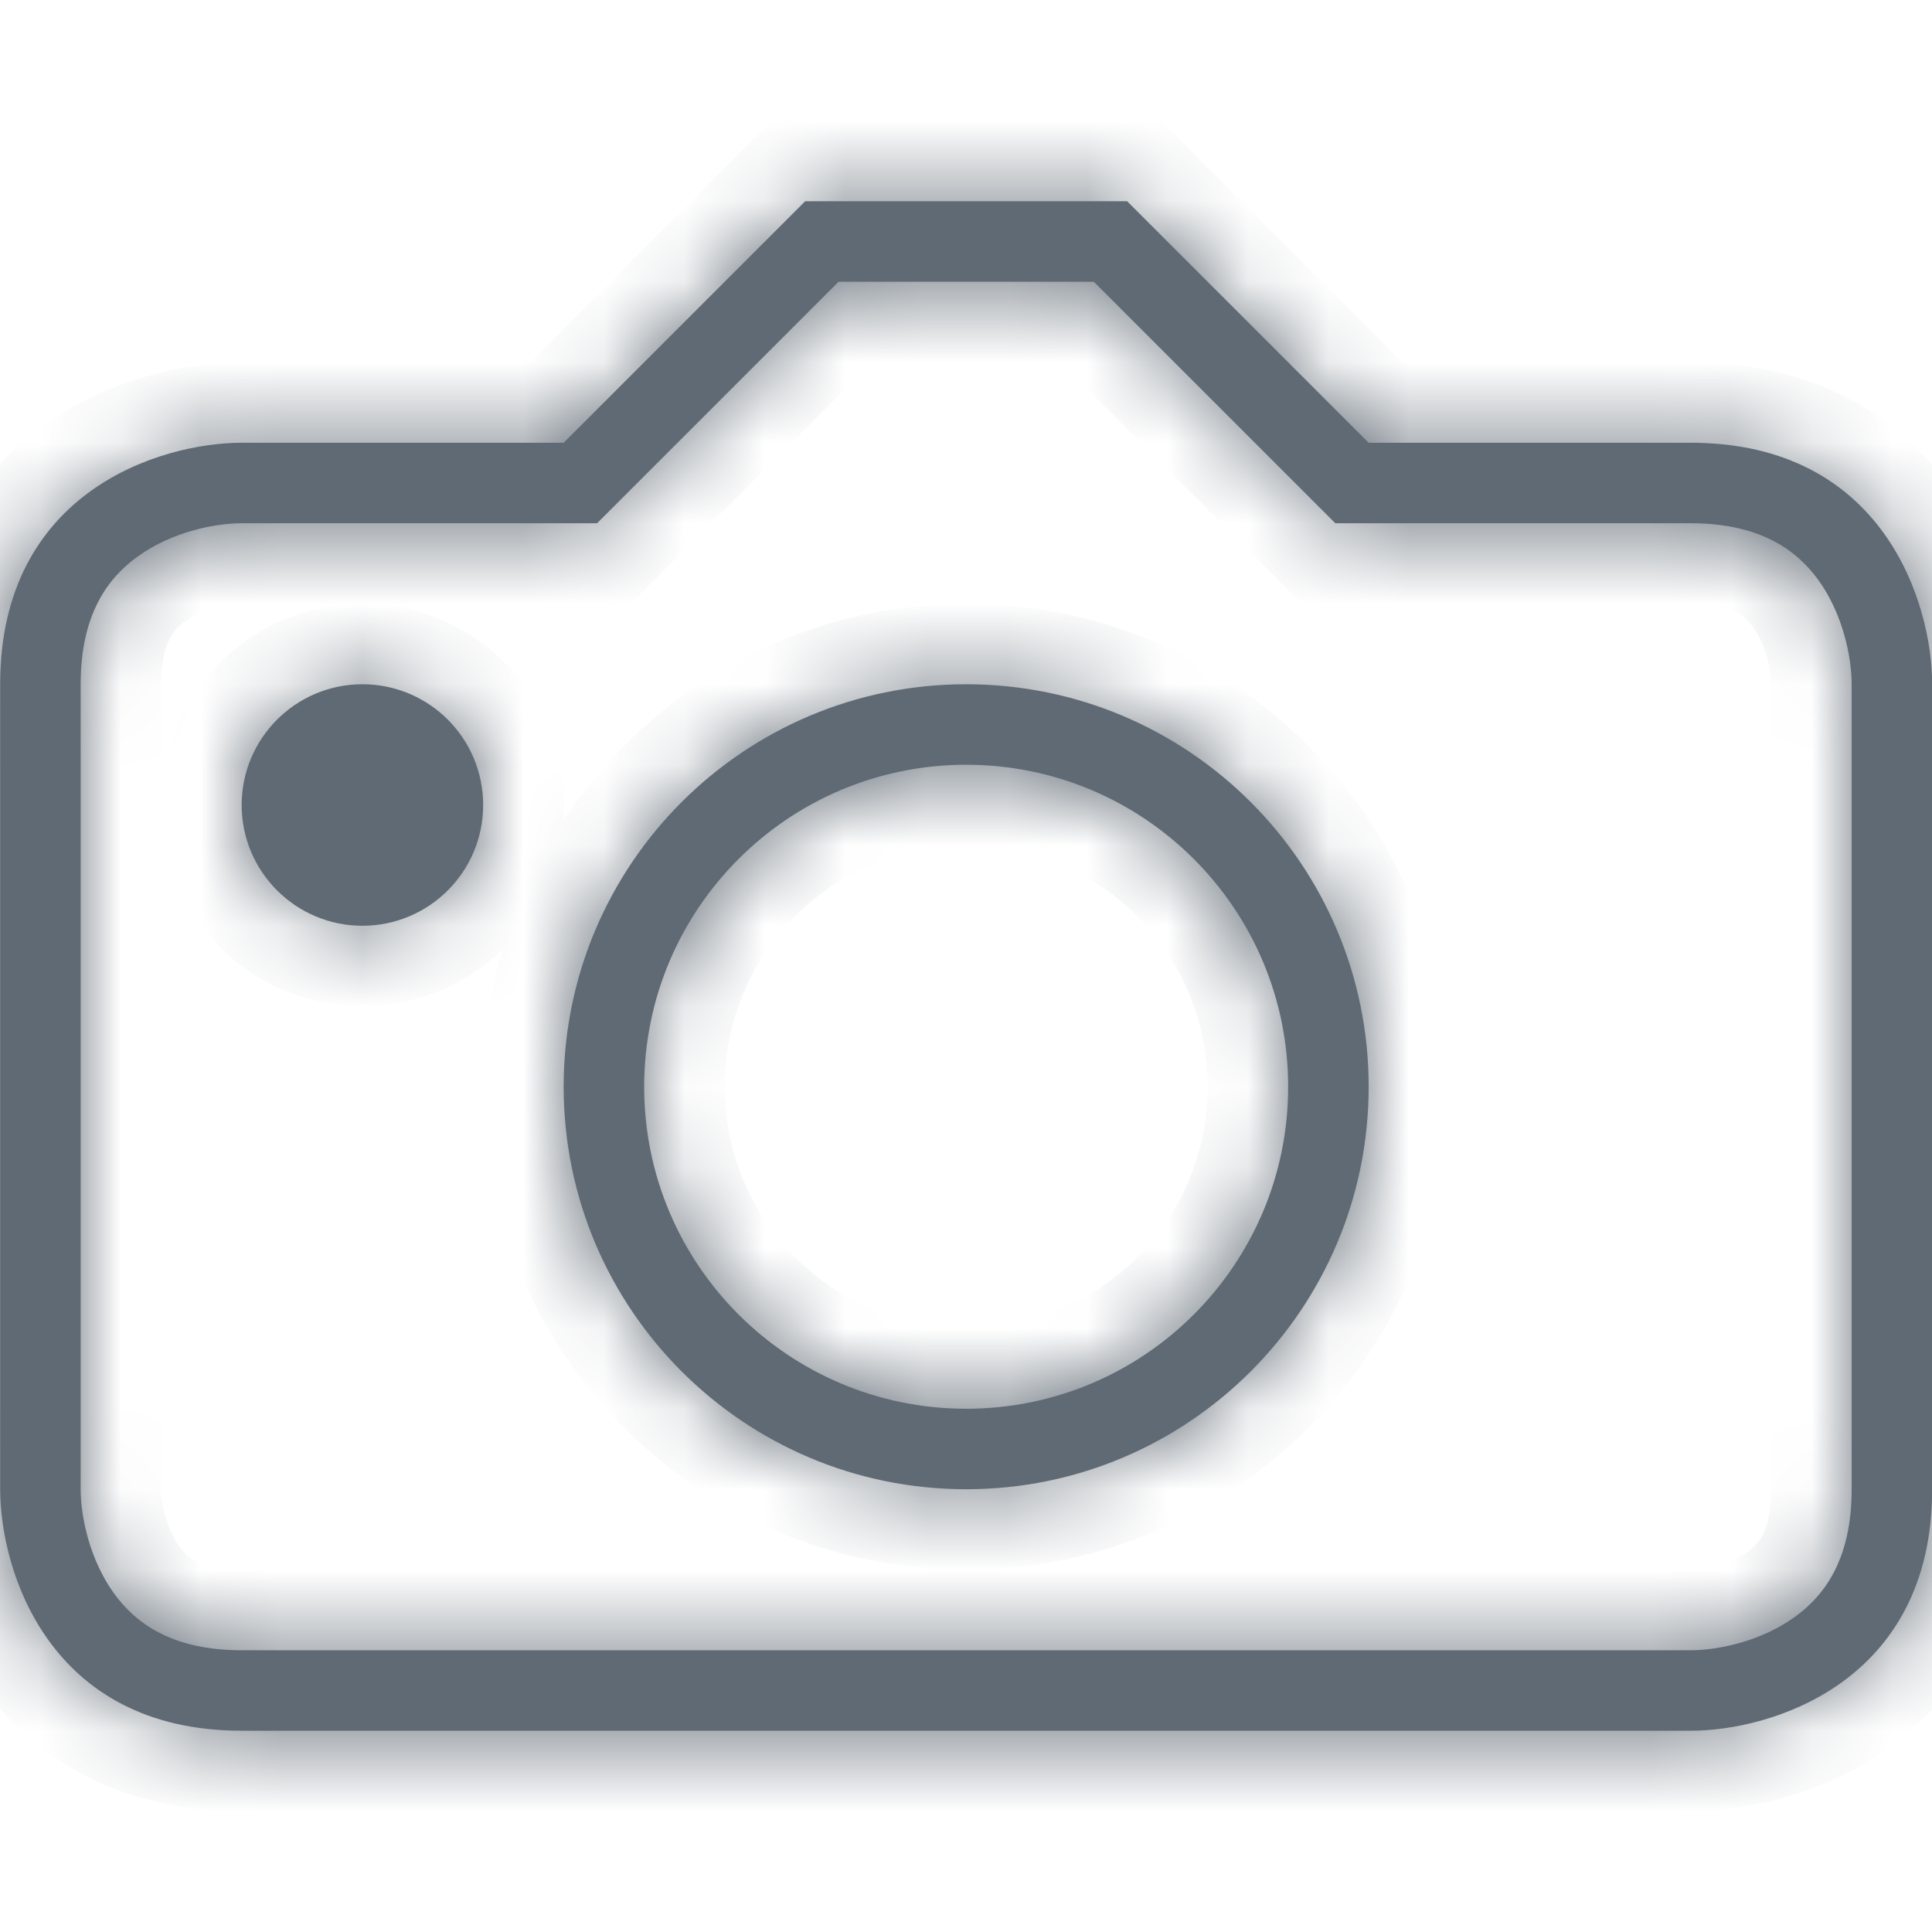 <svg width="24" height="24" viewBox="0 0 24 24" fill="none" xmlns="http://www.w3.org/2000/svg">
<mask id="path-1-inside-1_32_528" fill="white">
<path fill-rule="evenodd" clip-rule="evenodd" d="M16.588 6.5L16.295 6.207L13.588 3.5H10.417L7.71 6.207L7.417 6.5H7.002H3.002C2.662 6.5 2.13 6.61 1.712 6.912C1.344 7.176 1.002 7.626 1.002 8.5V18.5C1.002 18.84 1.113 19.372 1.414 19.791C1.679 20.158 2.128 20.5 3.002 20.5H21.002C21.342 20.5 21.875 20.39 22.293 20.088C22.661 19.824 23.002 19.374 23.002 18.5V8.5C23.002 8.16 22.892 7.628 22.591 7.209C22.326 6.842 21.877 6.5 21.002 6.5H17.002H16.588ZM10.002 2.5H14.002L17.002 5.5H21.002C23.402 5.5 24.002 7.5 24.002 8.5V18.5C24.002 20.9 22.002 21.5 21.002 21.5H3.002C0.602 21.5 0.002 19.5 0.002 18.5V8.5C0.002 6.1 2.002 5.5 3.002 5.5H7.002L10.002 2.5ZM12.002 17.5C14.212 17.5 16.002 15.709 16.002 13.5C16.002 11.291 14.212 9.5 12.002 9.5C9.793 9.5 8.002 11.291 8.002 13.5C8.002 15.709 9.793 17.5 12.002 17.5ZM12.002 18.5C14.764 18.5 17.002 16.261 17.002 13.5C17.002 10.739 14.764 8.5 12.002 8.5C9.241 8.5 7.002 10.739 7.002 13.5C7.002 16.261 9.241 18.5 12.002 18.5ZM4.502 11.5C5.331 11.5 6.002 10.828 6.002 10C6.002 9.172 5.331 8.5 4.502 8.5C3.674 8.5 3.002 9.172 3.002 10C3.002 10.828 3.674 11.5 4.502 11.5Z"/>
</mask>
<path fill-rule="evenodd" clip-rule="evenodd" d="M16.588 6.5L16.295 6.207L13.588 3.5H10.417L7.71 6.207L7.417 6.5H7.002H3.002C2.662 6.5 2.13 6.61 1.712 6.912C1.344 7.176 1.002 7.626 1.002 8.5V18.5C1.002 18.84 1.113 19.372 1.414 19.791C1.679 20.158 2.128 20.5 3.002 20.5H21.002C21.342 20.5 21.875 20.39 22.293 20.088C22.661 19.824 23.002 19.374 23.002 18.5V8.5C23.002 8.16 22.892 7.628 22.591 7.209C22.326 6.842 21.877 6.5 21.002 6.5H17.002H16.588ZM10.002 2.5H14.002L17.002 5.5H21.002C23.402 5.5 24.002 7.5 24.002 8.5V18.5C24.002 20.9 22.002 21.5 21.002 21.5H3.002C0.602 21.5 0.002 19.5 0.002 18.5V8.5C0.002 6.1 2.002 5.5 3.002 5.5H7.002L10.002 2.5ZM12.002 17.5C14.212 17.5 16.002 15.709 16.002 13.5C16.002 11.291 14.212 9.5 12.002 9.5C9.793 9.5 8.002 11.291 8.002 13.5C8.002 15.709 9.793 17.5 12.002 17.5ZM12.002 18.5C14.764 18.5 17.002 16.261 17.002 13.5C17.002 10.739 14.764 8.5 12.002 8.5C9.241 8.5 7.002 10.739 7.002 13.5C7.002 16.261 9.241 18.5 12.002 18.5ZM4.502 11.5C5.331 11.5 6.002 10.828 6.002 10C6.002 9.172 5.331 8.5 4.502 8.5C3.674 8.5 3.002 9.172 3.002 10C3.002 10.828 3.674 11.5 4.502 11.5Z" fill="#606A74"/>
<path d="M16.295 6.207L15.588 6.914L15.588 6.914L16.295 6.207ZM16.588 6.5L15.881 7.207L16.174 7.5H16.588V6.5ZM13.588 3.5L14.295 2.793L14.002 2.5H13.588V3.5ZM10.417 3.5V2.5H10.002L9.71 2.793L10.417 3.5ZM7.71 6.207L7.002 5.5L7.002 5.5L7.71 6.207ZM7.417 6.5V7.5H7.831L8.124 7.207L7.417 6.5ZM1.712 6.912L2.296 7.723H2.296L1.712 6.912ZM1.414 19.791L2.226 19.206L1.414 19.791ZM22.293 20.088L21.709 19.277L22.293 20.088ZM22.591 7.209L21.779 7.794V7.794L22.591 7.209ZM14.002 2.5L14.71 1.793L14.417 1.5H14.002V2.5ZM10.002 2.5V1.5H9.588L9.295 1.793L10.002 2.5ZM17.002 5.5L16.295 6.207L16.588 6.5H17.002V5.5ZM7.002 5.5V6.5H7.417L7.71 6.207L7.002 5.5ZM15.588 6.914L15.881 7.207L17.295 5.793L17.002 5.5L15.588 6.914ZM12.881 4.207L15.588 6.914L17.002 5.5L14.295 2.793L12.881 4.207ZM10.417 4.5H13.588V2.5H10.417V4.5ZM8.417 6.914L11.124 4.207L9.71 2.793L7.002 5.5L8.417 6.914ZM8.124 7.207L8.417 6.914L7.002 5.5L6.71 5.793L8.124 7.207ZM7.002 7.5H7.417V5.5H7.002V7.5ZM3.002 7.5H7.002V5.5H3.002V7.5ZM2.296 7.723C2.392 7.654 2.519 7.595 2.662 7.554C2.805 7.513 2.931 7.5 3.002 7.5V5.5C2.502 5.5 1.752 5.65 1.127 6.1L2.296 7.723ZM2.002 8.5C2.002 8.196 2.061 8.027 2.108 7.936C2.154 7.846 2.215 7.781 2.296 7.723L1.127 6.1C0.502 6.55 0.002 7.3 0.002 8.5H2.002ZM2.002 18.5V8.5H0.002V18.5H2.002ZM2.226 19.206C2.156 19.11 2.097 18.983 2.057 18.841C2.016 18.697 2.002 18.572 2.002 18.5H0.002C0.002 19.001 0.153 19.75 0.602 20.375L2.226 19.206ZM3.002 19.5C2.699 19.5 2.53 19.442 2.438 19.394C2.348 19.348 2.284 19.287 2.226 19.206L0.602 20.375C1.053 21 1.803 21.5 3.002 21.5V19.5ZM21.002 19.5H3.002V21.5H21.002V19.5ZM21.709 19.277C21.613 19.346 21.485 19.405 21.343 19.446C21.2 19.487 21.074 19.5 21.002 19.5V21.5C21.503 21.5 22.253 21.35 22.877 20.9L21.709 19.277ZM22.002 18.5C22.002 18.804 21.944 18.973 21.897 19.064C21.851 19.154 21.79 19.219 21.709 19.277L22.877 20.9C23.503 20.45 24.002 19.7 24.002 18.5H22.002ZM22.002 8.5V18.5H24.002V8.5H22.002ZM21.779 7.794C21.849 7.89 21.907 8.017 21.948 8.159C21.989 8.303 22.002 8.428 22.002 8.5H24.002C24.002 7.999 23.852 7.25 23.402 6.625L21.779 7.794ZM21.002 7.5C21.306 7.5 21.475 7.558 21.567 7.606C21.657 7.652 21.721 7.713 21.779 7.794L23.402 6.625C22.952 6 22.202 5.5 21.002 5.5V7.5ZM17.002 7.5H21.002V5.5H17.002V7.5ZM16.588 7.5H17.002V5.5H16.588V7.5ZM14.002 1.5H10.002V3.5H14.002V1.5ZM17.709 4.793L14.71 1.793L13.295 3.207L16.295 6.207L17.709 4.793ZM21.002 4.5H17.002V6.5H21.002V4.5ZM25.002 8.5C25.002 7.84 24.813 6.872 24.214 6.041C23.579 5.158 22.528 4.5 21.002 4.5V6.5C21.877 6.5 22.326 6.842 22.591 7.209C22.892 7.628 23.002 8.16 23.002 8.5H25.002ZM25.002 18.5V8.5H23.002V18.5H25.002ZM21.002 22.5C21.663 22.5 22.63 22.31 23.462 21.712C24.344 21.076 25.002 20.026 25.002 18.5H23.002C23.002 19.374 22.661 19.824 22.293 20.088C21.875 20.39 21.342 20.5 21.002 20.5V22.5ZM3.002 22.5H21.002V20.5H3.002V22.5ZM-0.998 18.5C-0.998 19.16 -0.808 20.128 -0.209 20.959C0.426 21.842 1.477 22.5 3.002 22.5V20.5C2.128 20.5 1.679 20.158 1.414 19.791C1.113 19.372 1.002 18.84 1.002 18.5H-0.998ZM-0.998 8.5V18.5H1.002V8.5H-0.998ZM3.002 4.5C2.342 4.5 1.375 4.69 0.543 5.288C-0.339 5.924 -0.998 6.974 -0.998 8.5H1.002C1.002 7.626 1.344 7.176 1.712 6.912C2.13 6.61 2.662 6.5 3.002 6.5V4.5ZM7.002 4.5H3.002V6.5H7.002V4.5ZM9.295 1.793L6.295 4.793L7.71 6.207L10.71 3.207L9.295 1.793ZM15.002 13.5C15.002 15.157 13.659 16.5 12.002 16.5V18.5C14.764 18.5 17.002 16.261 17.002 13.5H15.002ZM12.002 10.5C13.659 10.5 15.002 11.843 15.002 13.5H17.002C17.002 10.739 14.764 8.5 12.002 8.5V10.5ZM9.002 13.5C9.002 11.843 10.346 10.5 12.002 10.5V8.5C9.241 8.5 7.002 10.739 7.002 13.5H9.002ZM12.002 16.5C10.346 16.5 9.002 15.157 9.002 13.5H7.002C7.002 16.261 9.241 18.5 12.002 18.5V16.5ZM16.002 13.5C16.002 15.709 14.212 17.5 12.002 17.5V19.5C15.316 19.5 18.002 16.814 18.002 13.5H16.002ZM12.002 9.5C14.212 9.5 16.002 11.291 16.002 13.5H18.002C18.002 10.186 15.316 7.5 12.002 7.5V9.5ZM8.002 13.5C8.002 11.291 9.793 9.5 12.002 9.5V7.5C8.689 7.5 6.002 10.186 6.002 13.5H8.002ZM12.002 17.5C9.793 17.5 8.002 15.709 8.002 13.5H6.002C6.002 16.814 8.689 19.5 12.002 19.5V17.5ZM5.002 10C5.002 10.276 4.779 10.5 4.502 10.5V12.5C5.883 12.5 7.002 11.381 7.002 10H5.002ZM4.502 9.5C4.779 9.5 5.002 9.724 5.002 10H7.002C7.002 8.619 5.883 7.5 4.502 7.5V9.5ZM4.002 10C4.002 9.724 4.226 9.5 4.502 9.5V7.5C3.122 7.5 2.002 8.619 2.002 10H4.002ZM4.502 10.5C4.226 10.5 4.002 10.276 4.002 10H2.002C2.002 11.381 3.122 12.5 4.502 12.5V10.5Z" fill="#606A74" mask="url(#path-1-inside-1_32_528)"/>
</svg>
